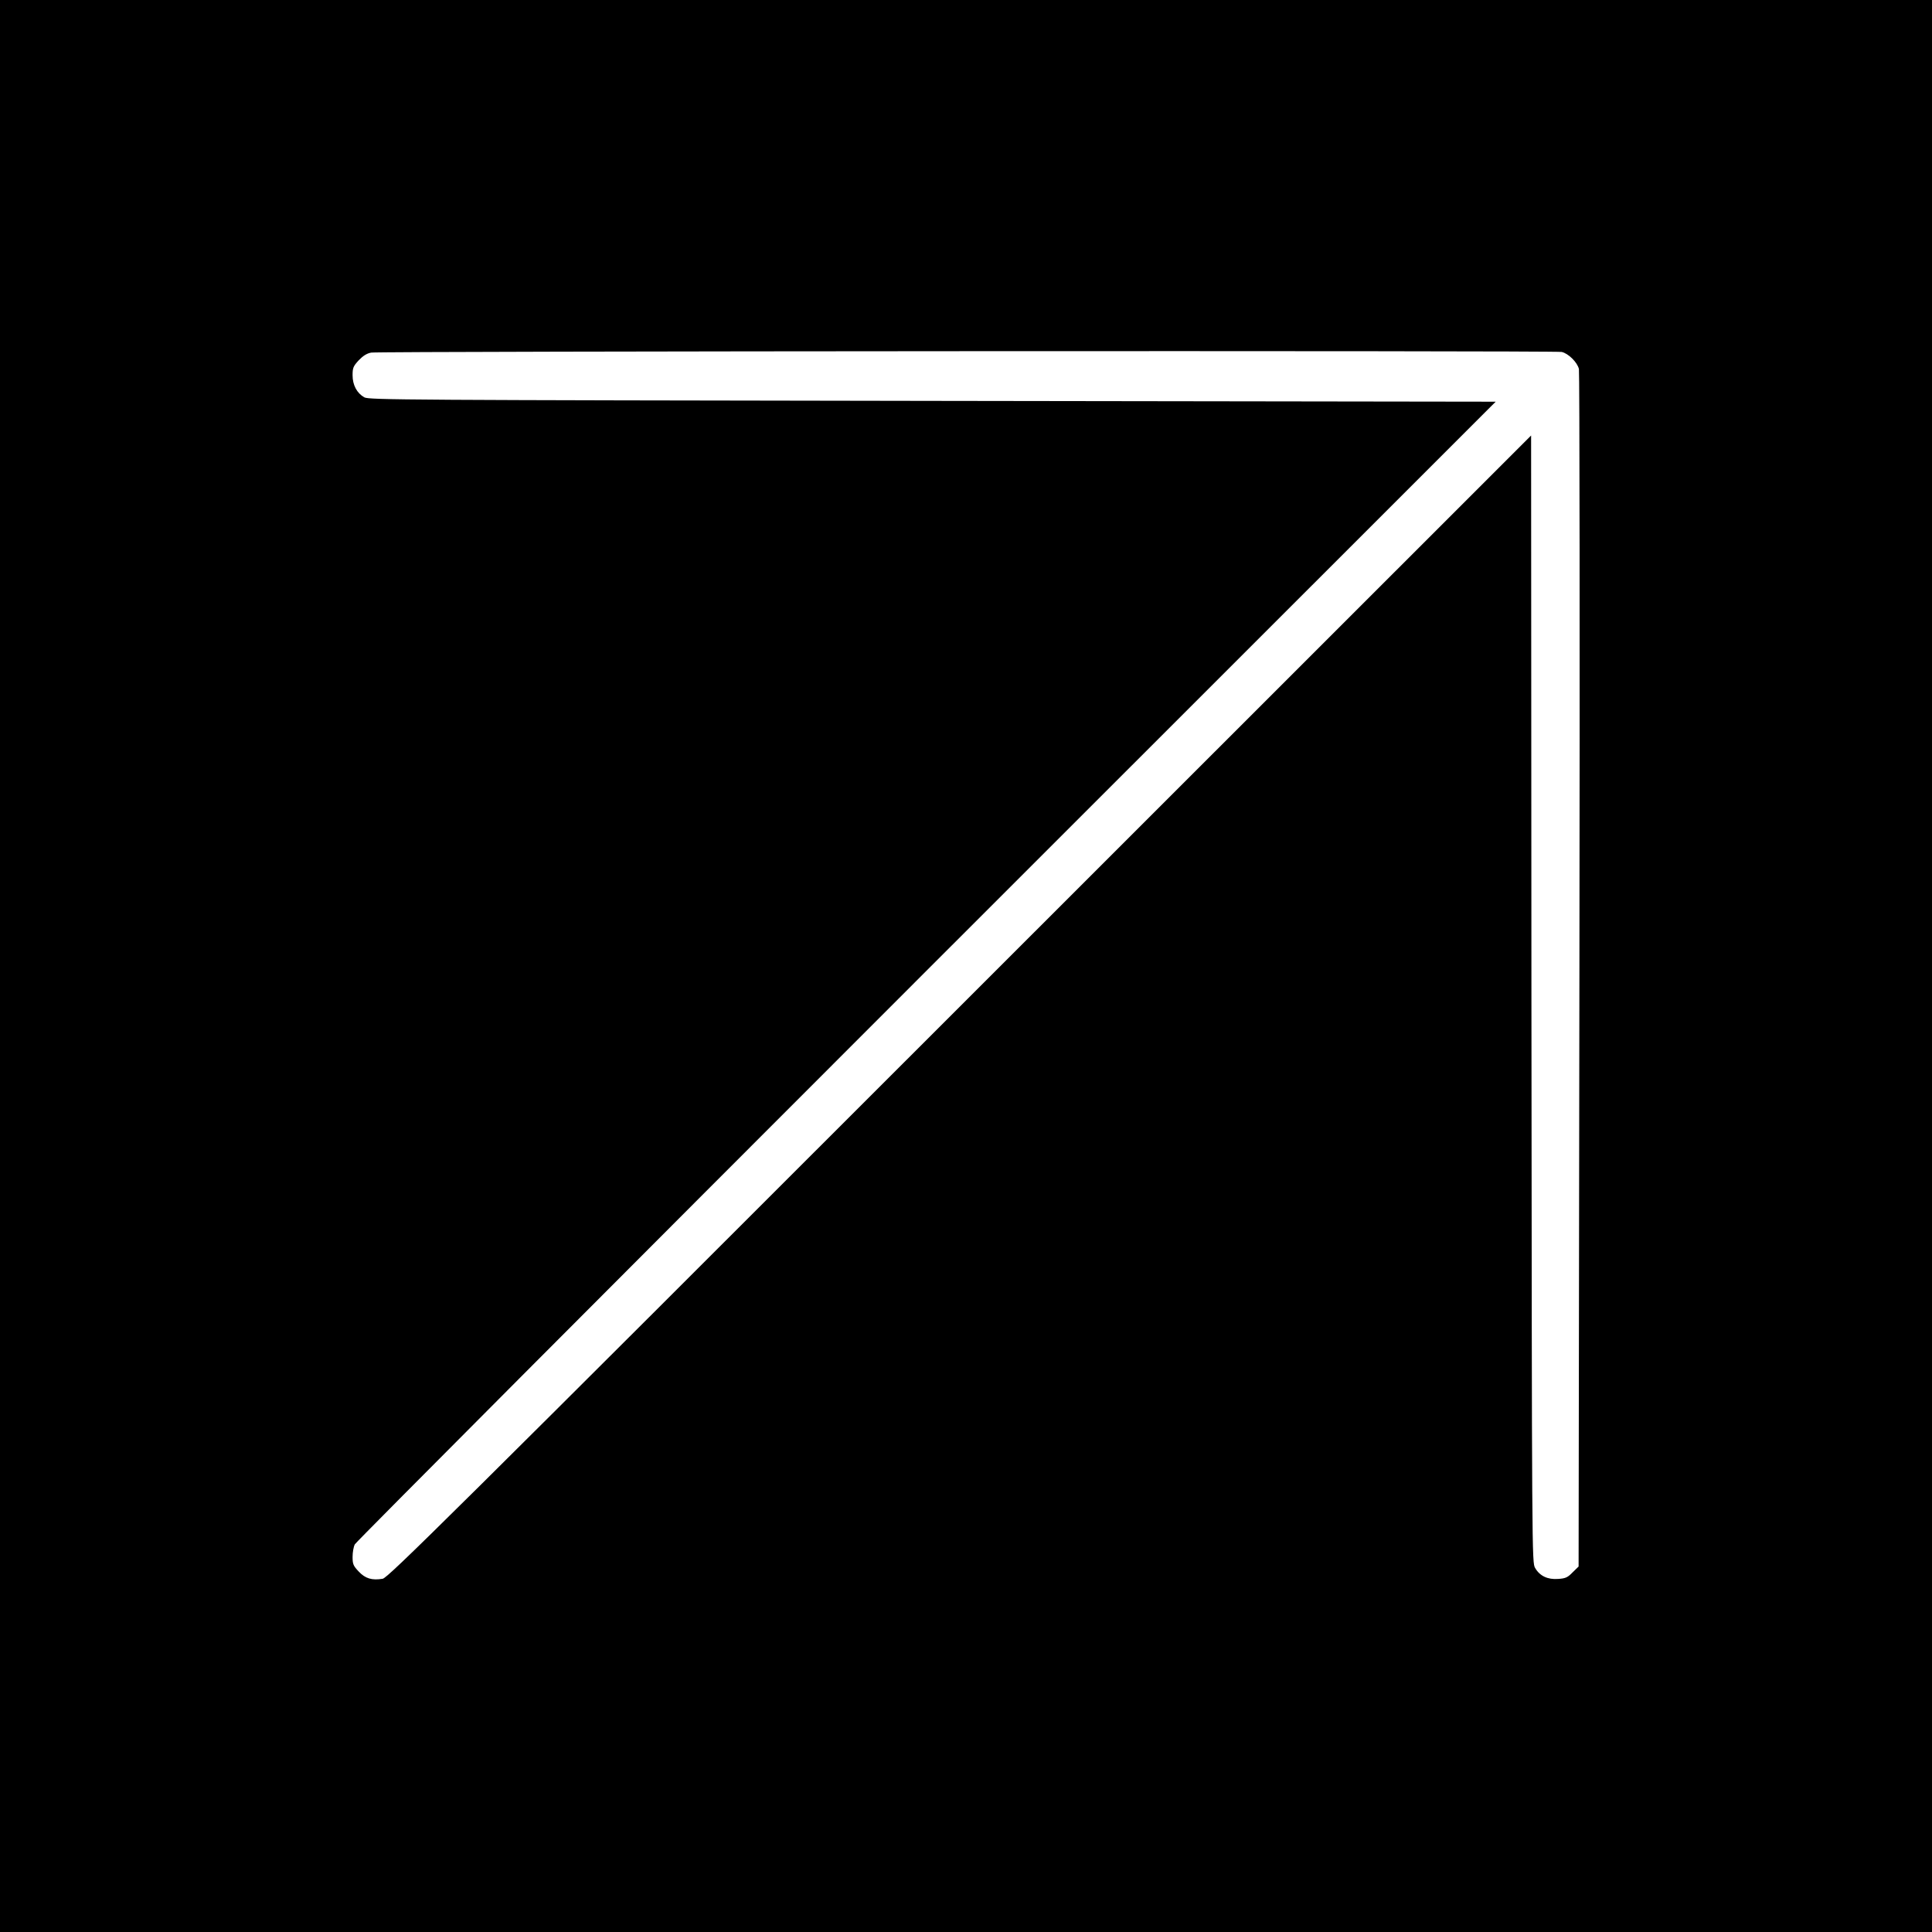<?xml version="1.0" standalone="no"?>
<!DOCTYPE svg PUBLIC "-//W3C//DTD SVG 20010904//EN"
 "http://www.w3.org/TR/2001/REC-SVG-20010904/DTD/svg10.dtd">
<svg version="1.0" xmlns="http://www.w3.org/2000/svg"
 width="1200pt" height="1200pt" viewBox="0 0 1200 1200"
 preserveAspectRatio="xMidYMid meet">
<g transform="translate(0,1200) scale(0.1,-0.1)"
fill="#000000" stroke="none">
<path d="M0 6000 l0 -6000 6000 0 6000 0 0 6000 0 6000 -6000 0 -6000 0 0
-6000z m9700 3814 c41 -9 97 -64 107 -106 4 -18 6 -1699 3 -3735 l-5 -3703
-37 -36 c-31 -32 -44 -38 -90 -41 -65 -5 -114 18 -143 68 -20 34 -20 54 -23
3534 l-2 3500 -3548 -3547 c-3204 -3204 -3551 -3547 -3585 -3554 -66 -11 -108
1 -149 45 -34 36 -38 46 -38 91 0 28 6 63 14 78 8 15 1606 1618 3550 3562
l3536 3535 -3497 5 c-3288 5 -3500 6 -3530 22 -46 26 -73 76 -73 137 0 46 4
56 38 93 27 28 50 43 78 48 47 9 7348 13 7394 4z"/>
</g>
</svg>
